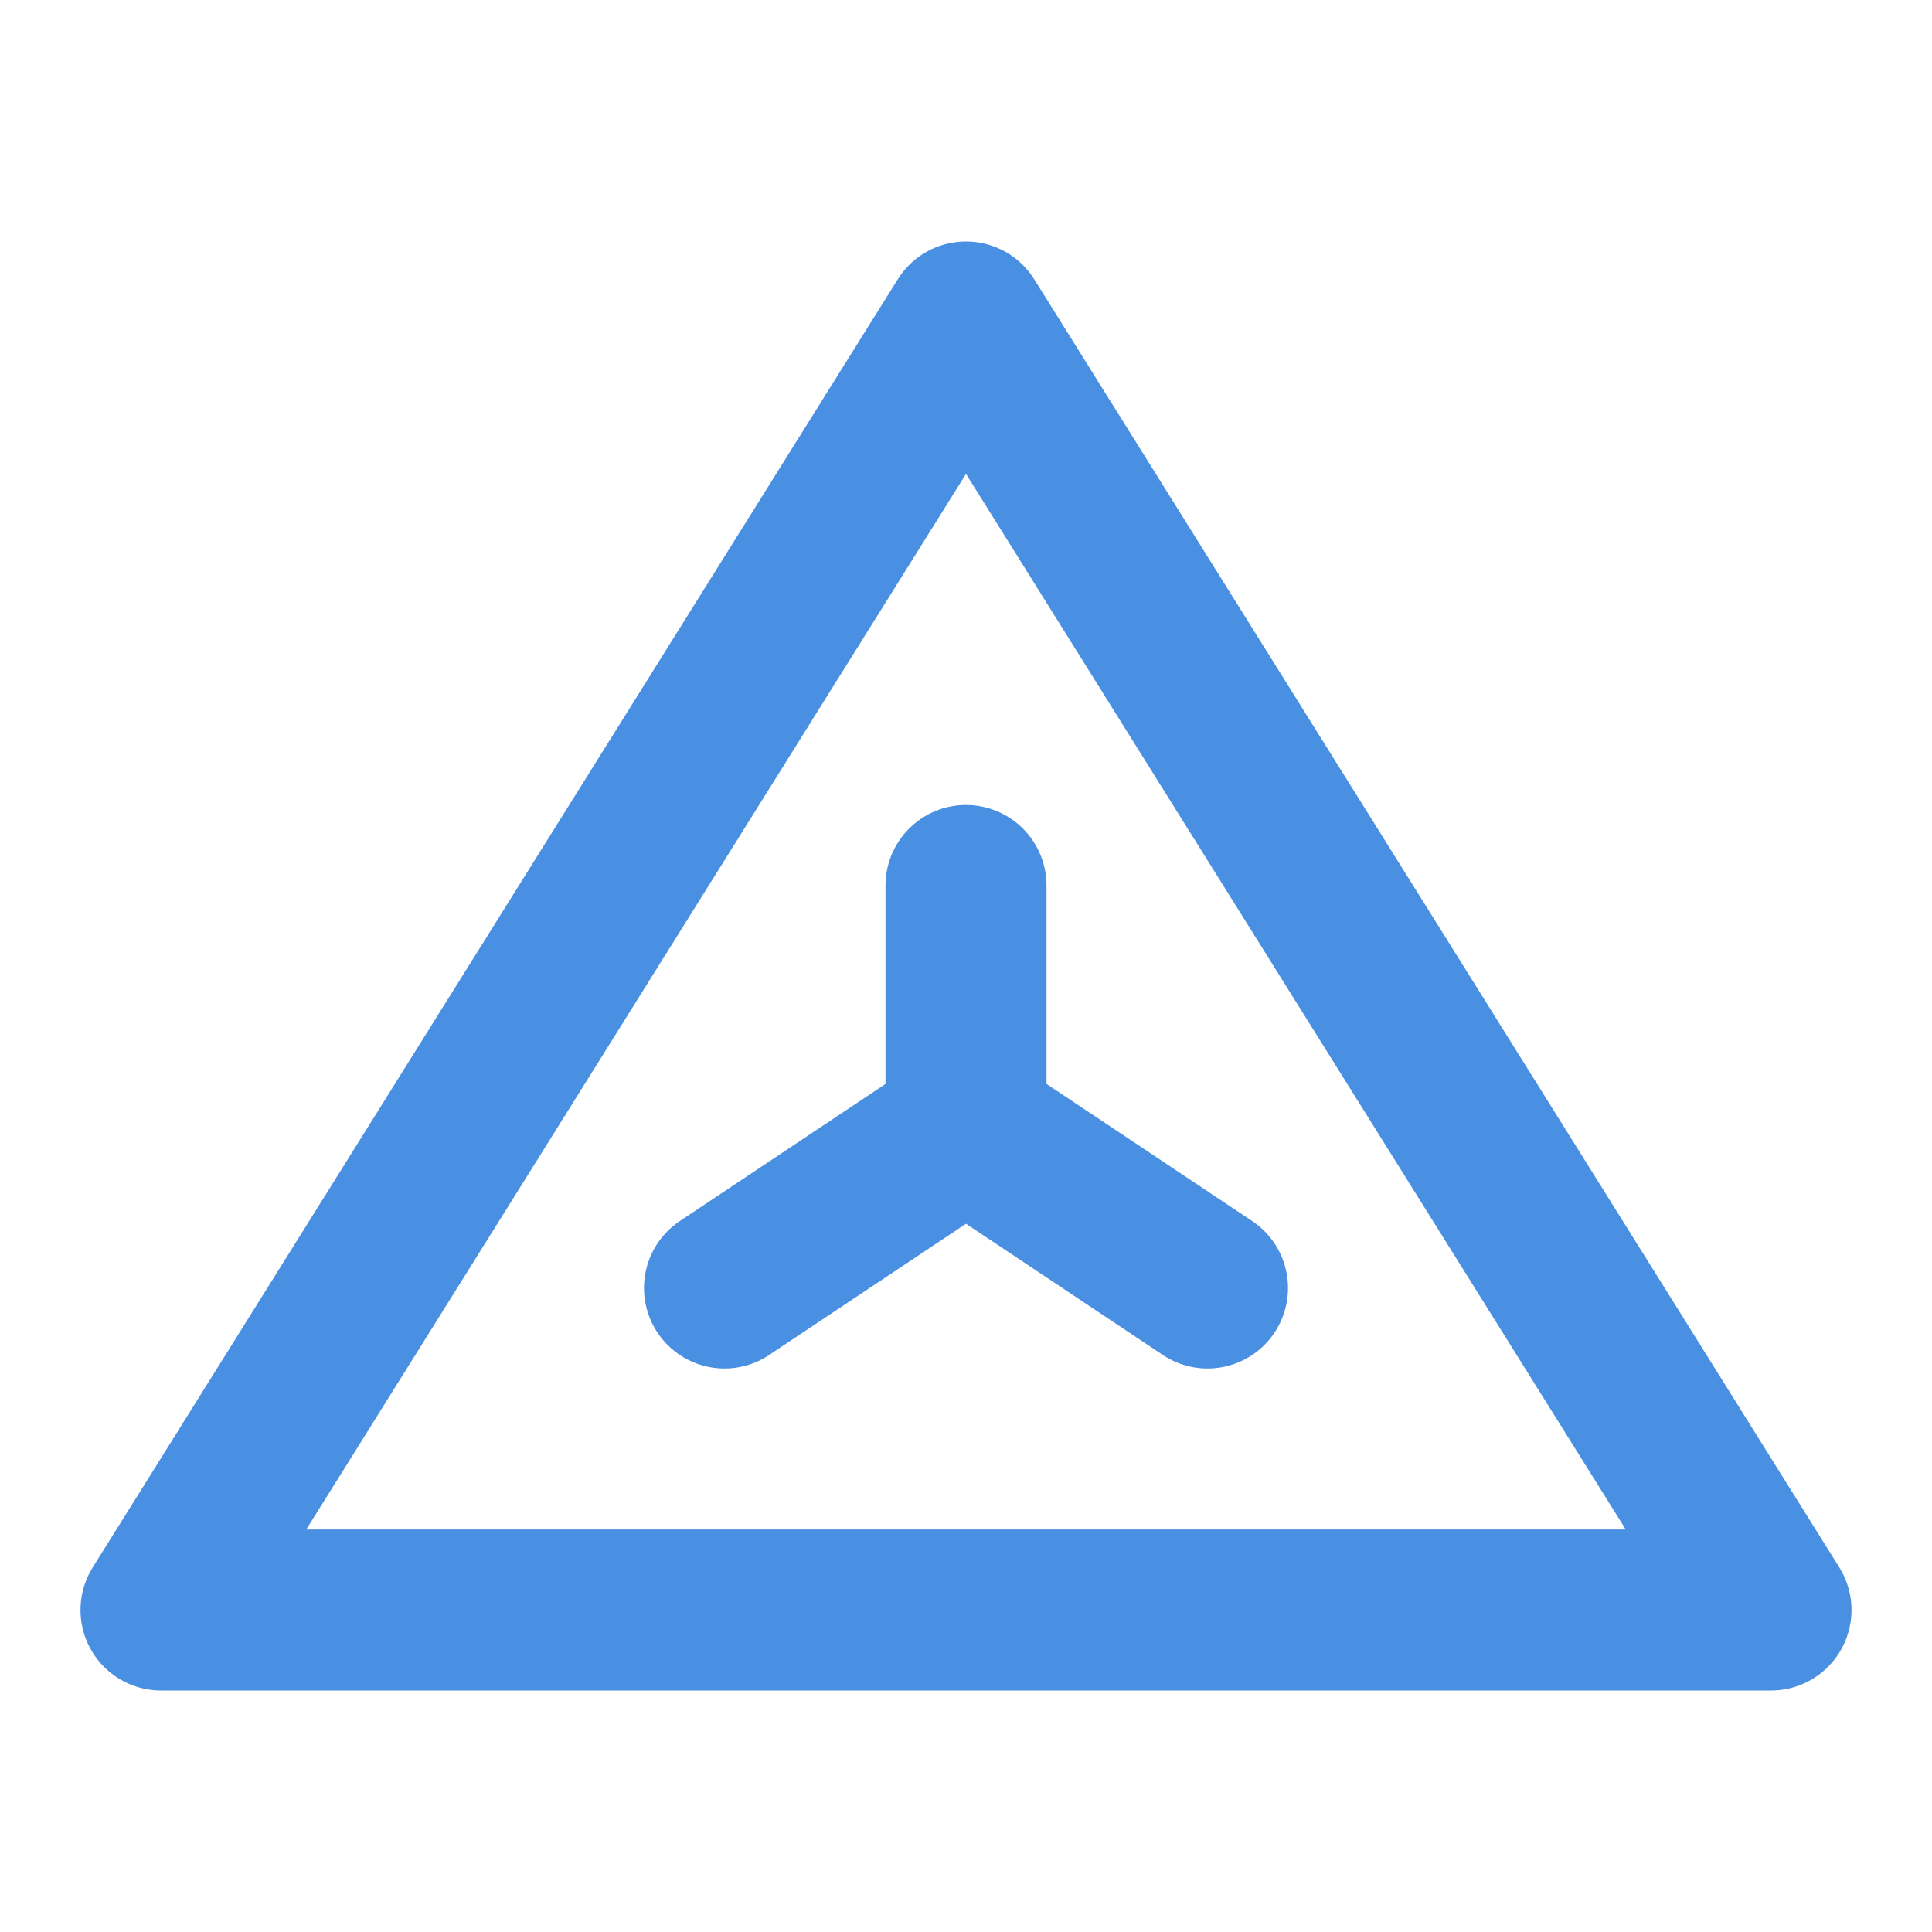 <?xml version="1.0" encoding="UTF-8"?><svg width="21" height="21" viewBox="0 0 48 48" fill="none" xmlns="http://www.w3.org/2000/svg"><path d="M24 8L4 40H44L24 8Z" fill="none" stroke="#4a90e2" stroke-width="4" stroke-linejoin="round"/><path d="M30 32L24 28L18 32" stroke="#4a90e2" stroke-width="4" stroke-linecap="round" stroke-linejoin="round"/><path d="M24 28V22" stroke="#4a90e2" stroke-width="4" stroke-linecap="round" stroke-linejoin="round"/></svg>